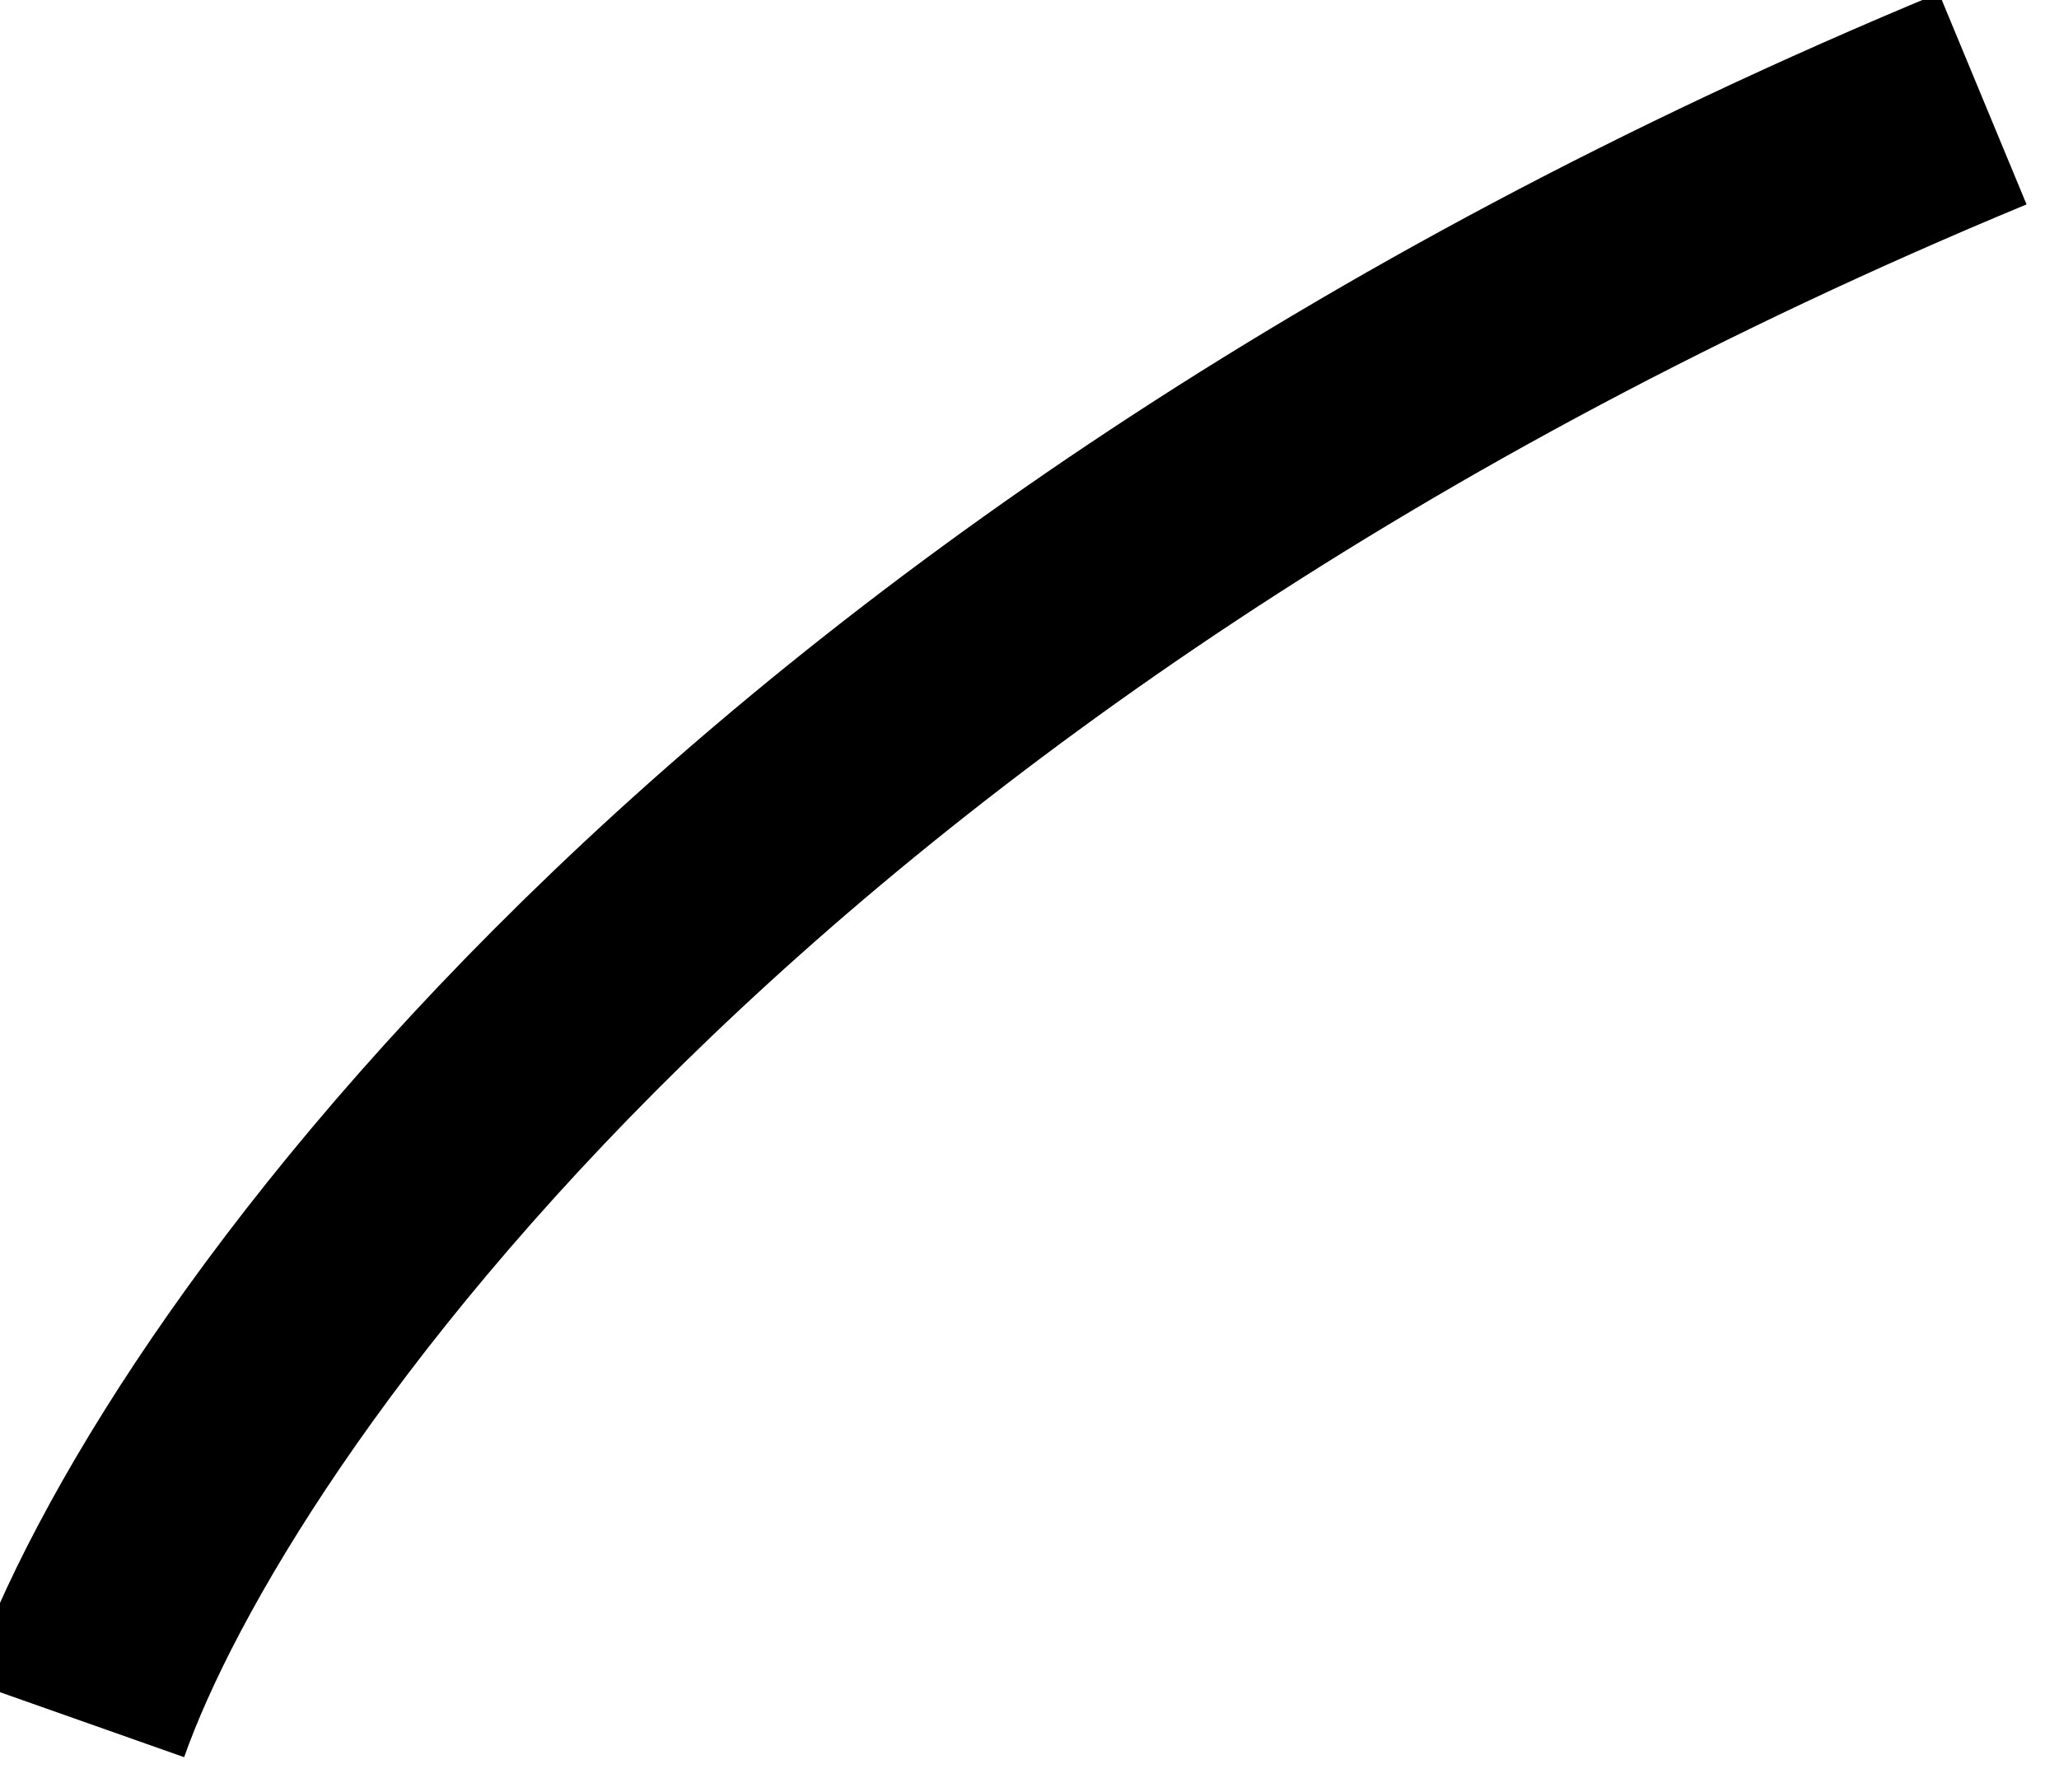 <svg width="54" height="47" viewBox="0 0 54 47" fill="none" xmlns="http://www.w3.org/2000/svg" xmlns:xlink="http://www.w3.org/1999/xlink">
	<desc>
			Created with Pixso.
	</desc>
	<defs/>
	<path id="Vector 6094" d="M2 45.09C5 36.59 19.2 16.19 52 2.59" stroke="#000000" stroke-opacity="1" stroke-width="6"/>
</svg>
